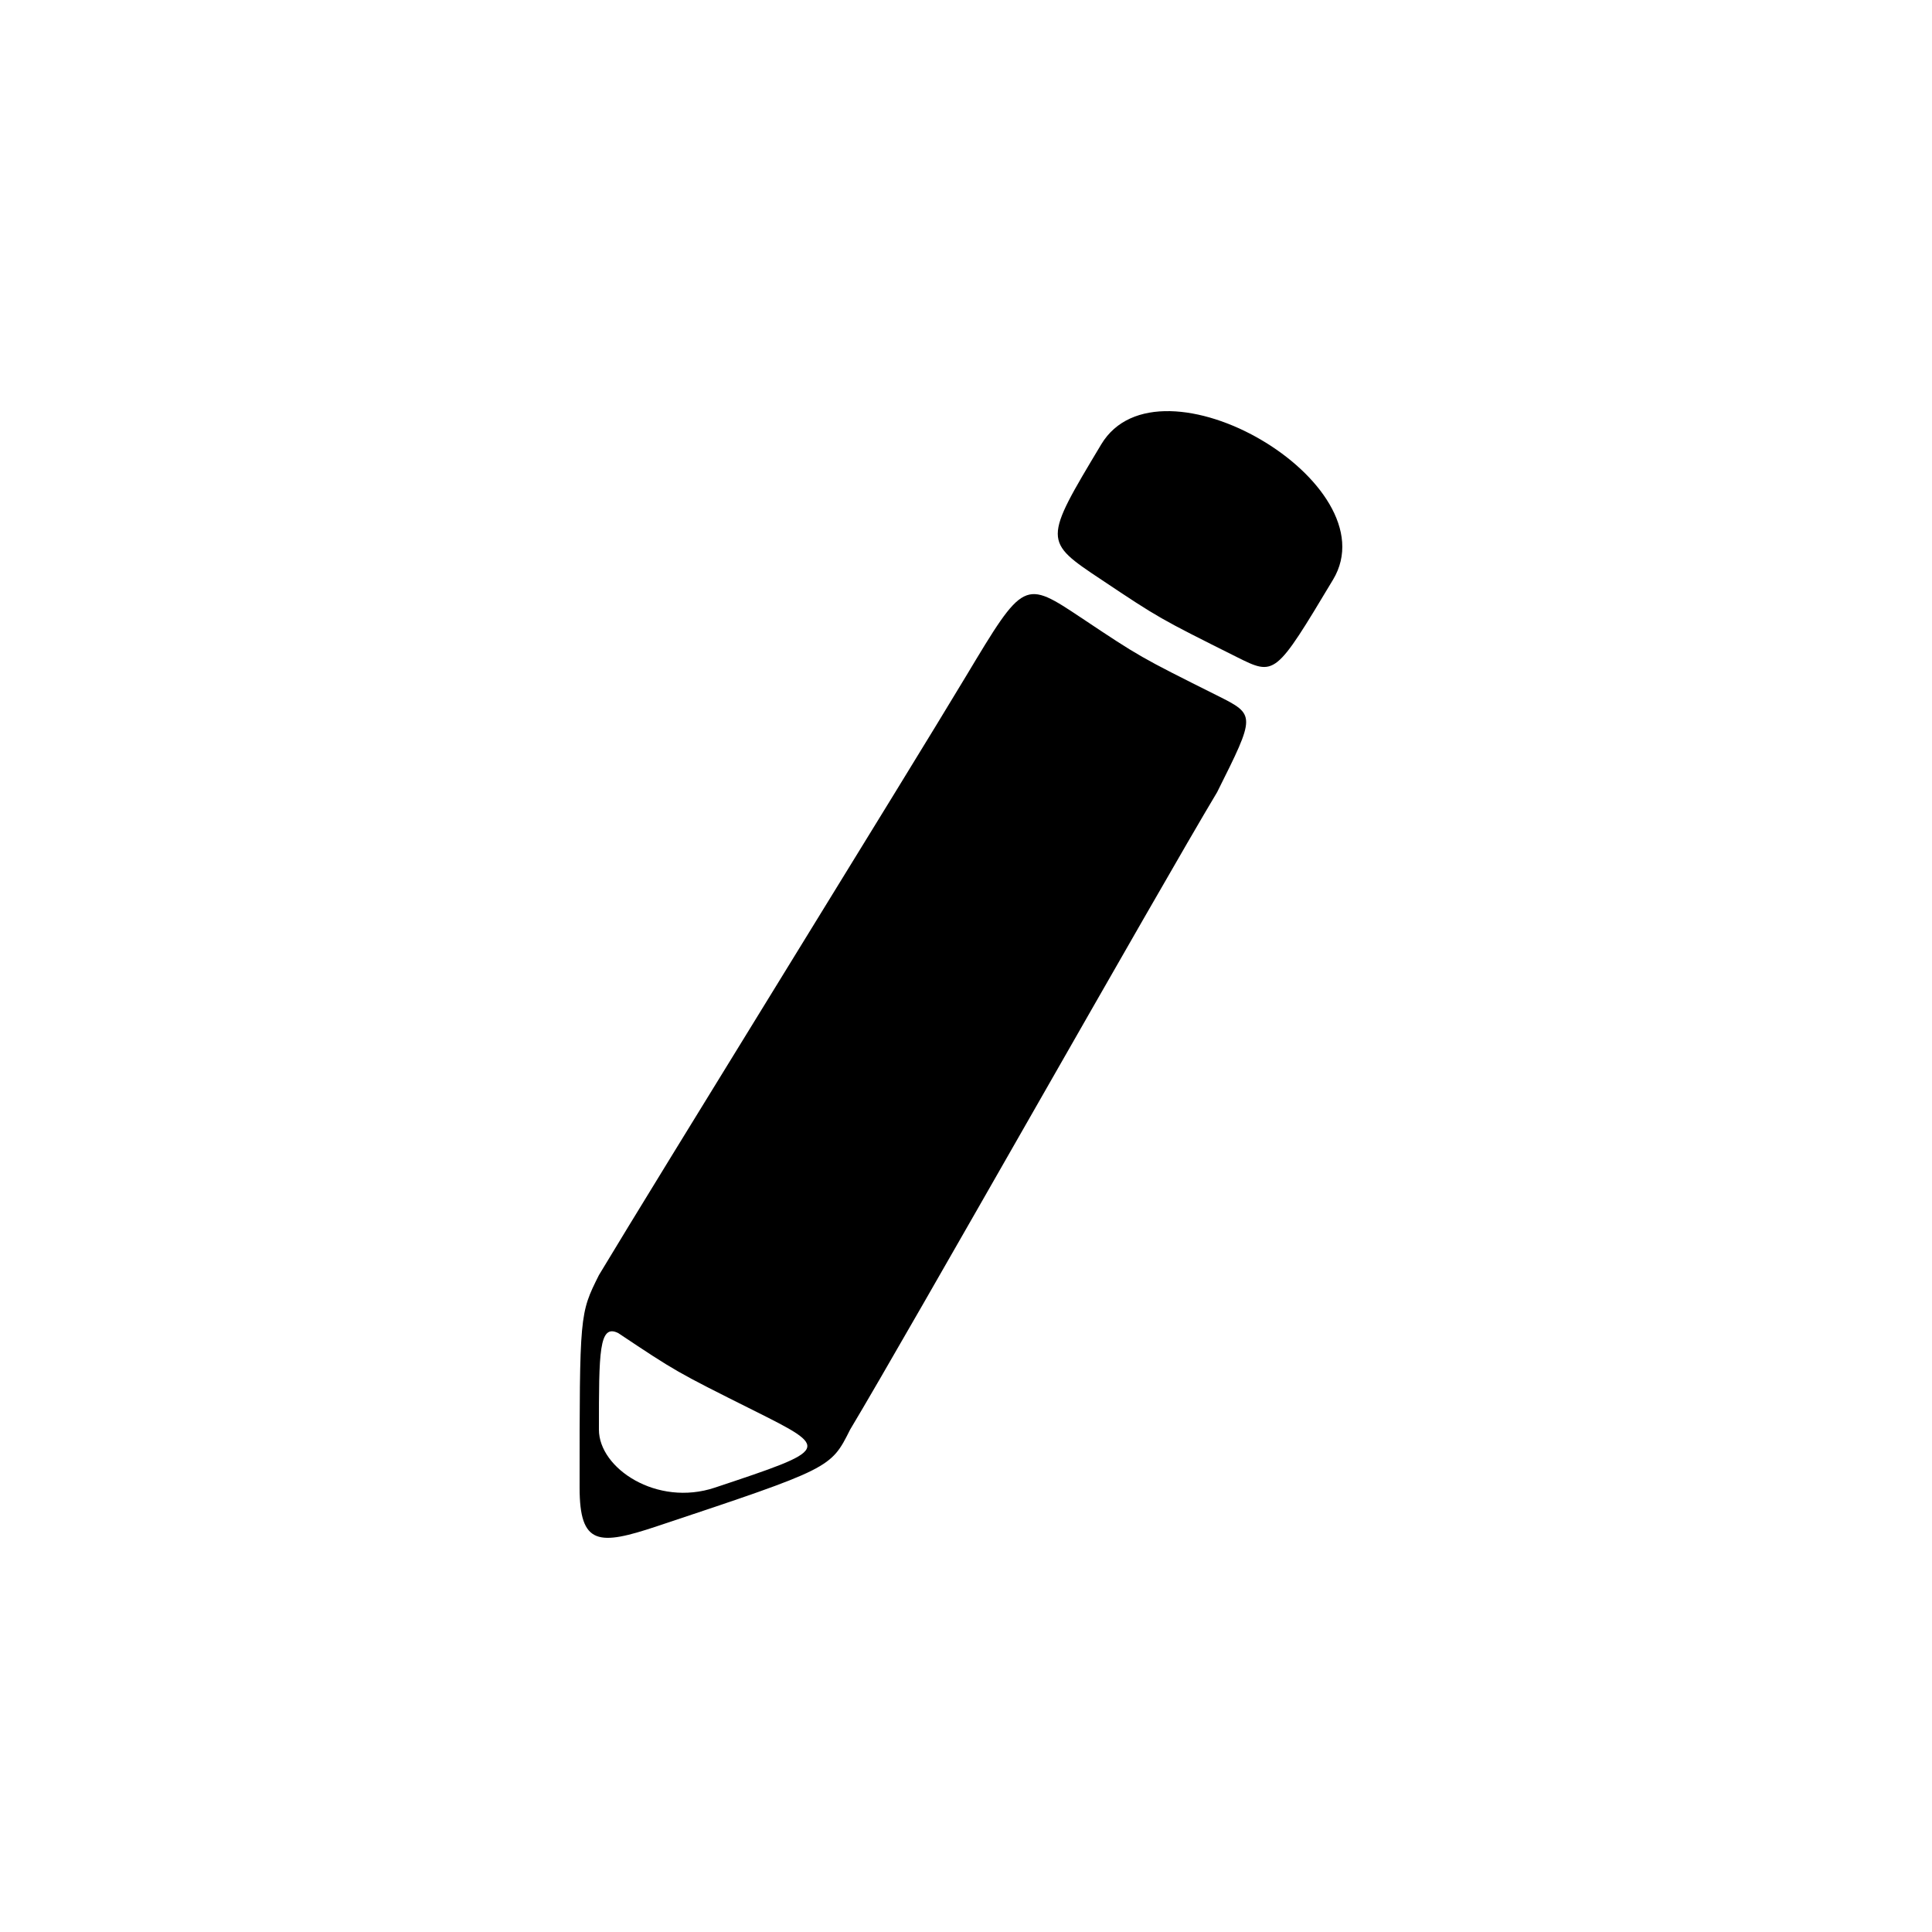 <svg version="1.1" xmlns="http://www.w3.org/2000/svg" viewBox="0 0 100 100"><path stroke="#000000" stroke-width="0" stroke-linejoin="round" stroke-linecap="round" fill="#000000" d="M 32 69 C 31 68.5 31 70 31 74 C 31 76 34 78 37 77 C 43 75 43 75 39 73 C 35 71 35 71 32 69 Z M 50 35 C 53 30 53 30 56 32 C 59 34 59 34 63 36 C 65 37 65 37 63 41 C 60 46 47 69 44 74 C 43 76 43 76 34 79 C 31 80 30 80 30 77 C 30 68 30 68 31 66 C 34 61 47 40 50 35 Z M 64 34 C 60 32 60 32 57 30 C 54 28 54 28 57 23 C 60 18 72 25 69 30 C 66 35 66 35 64 34 Z"></path></svg>
